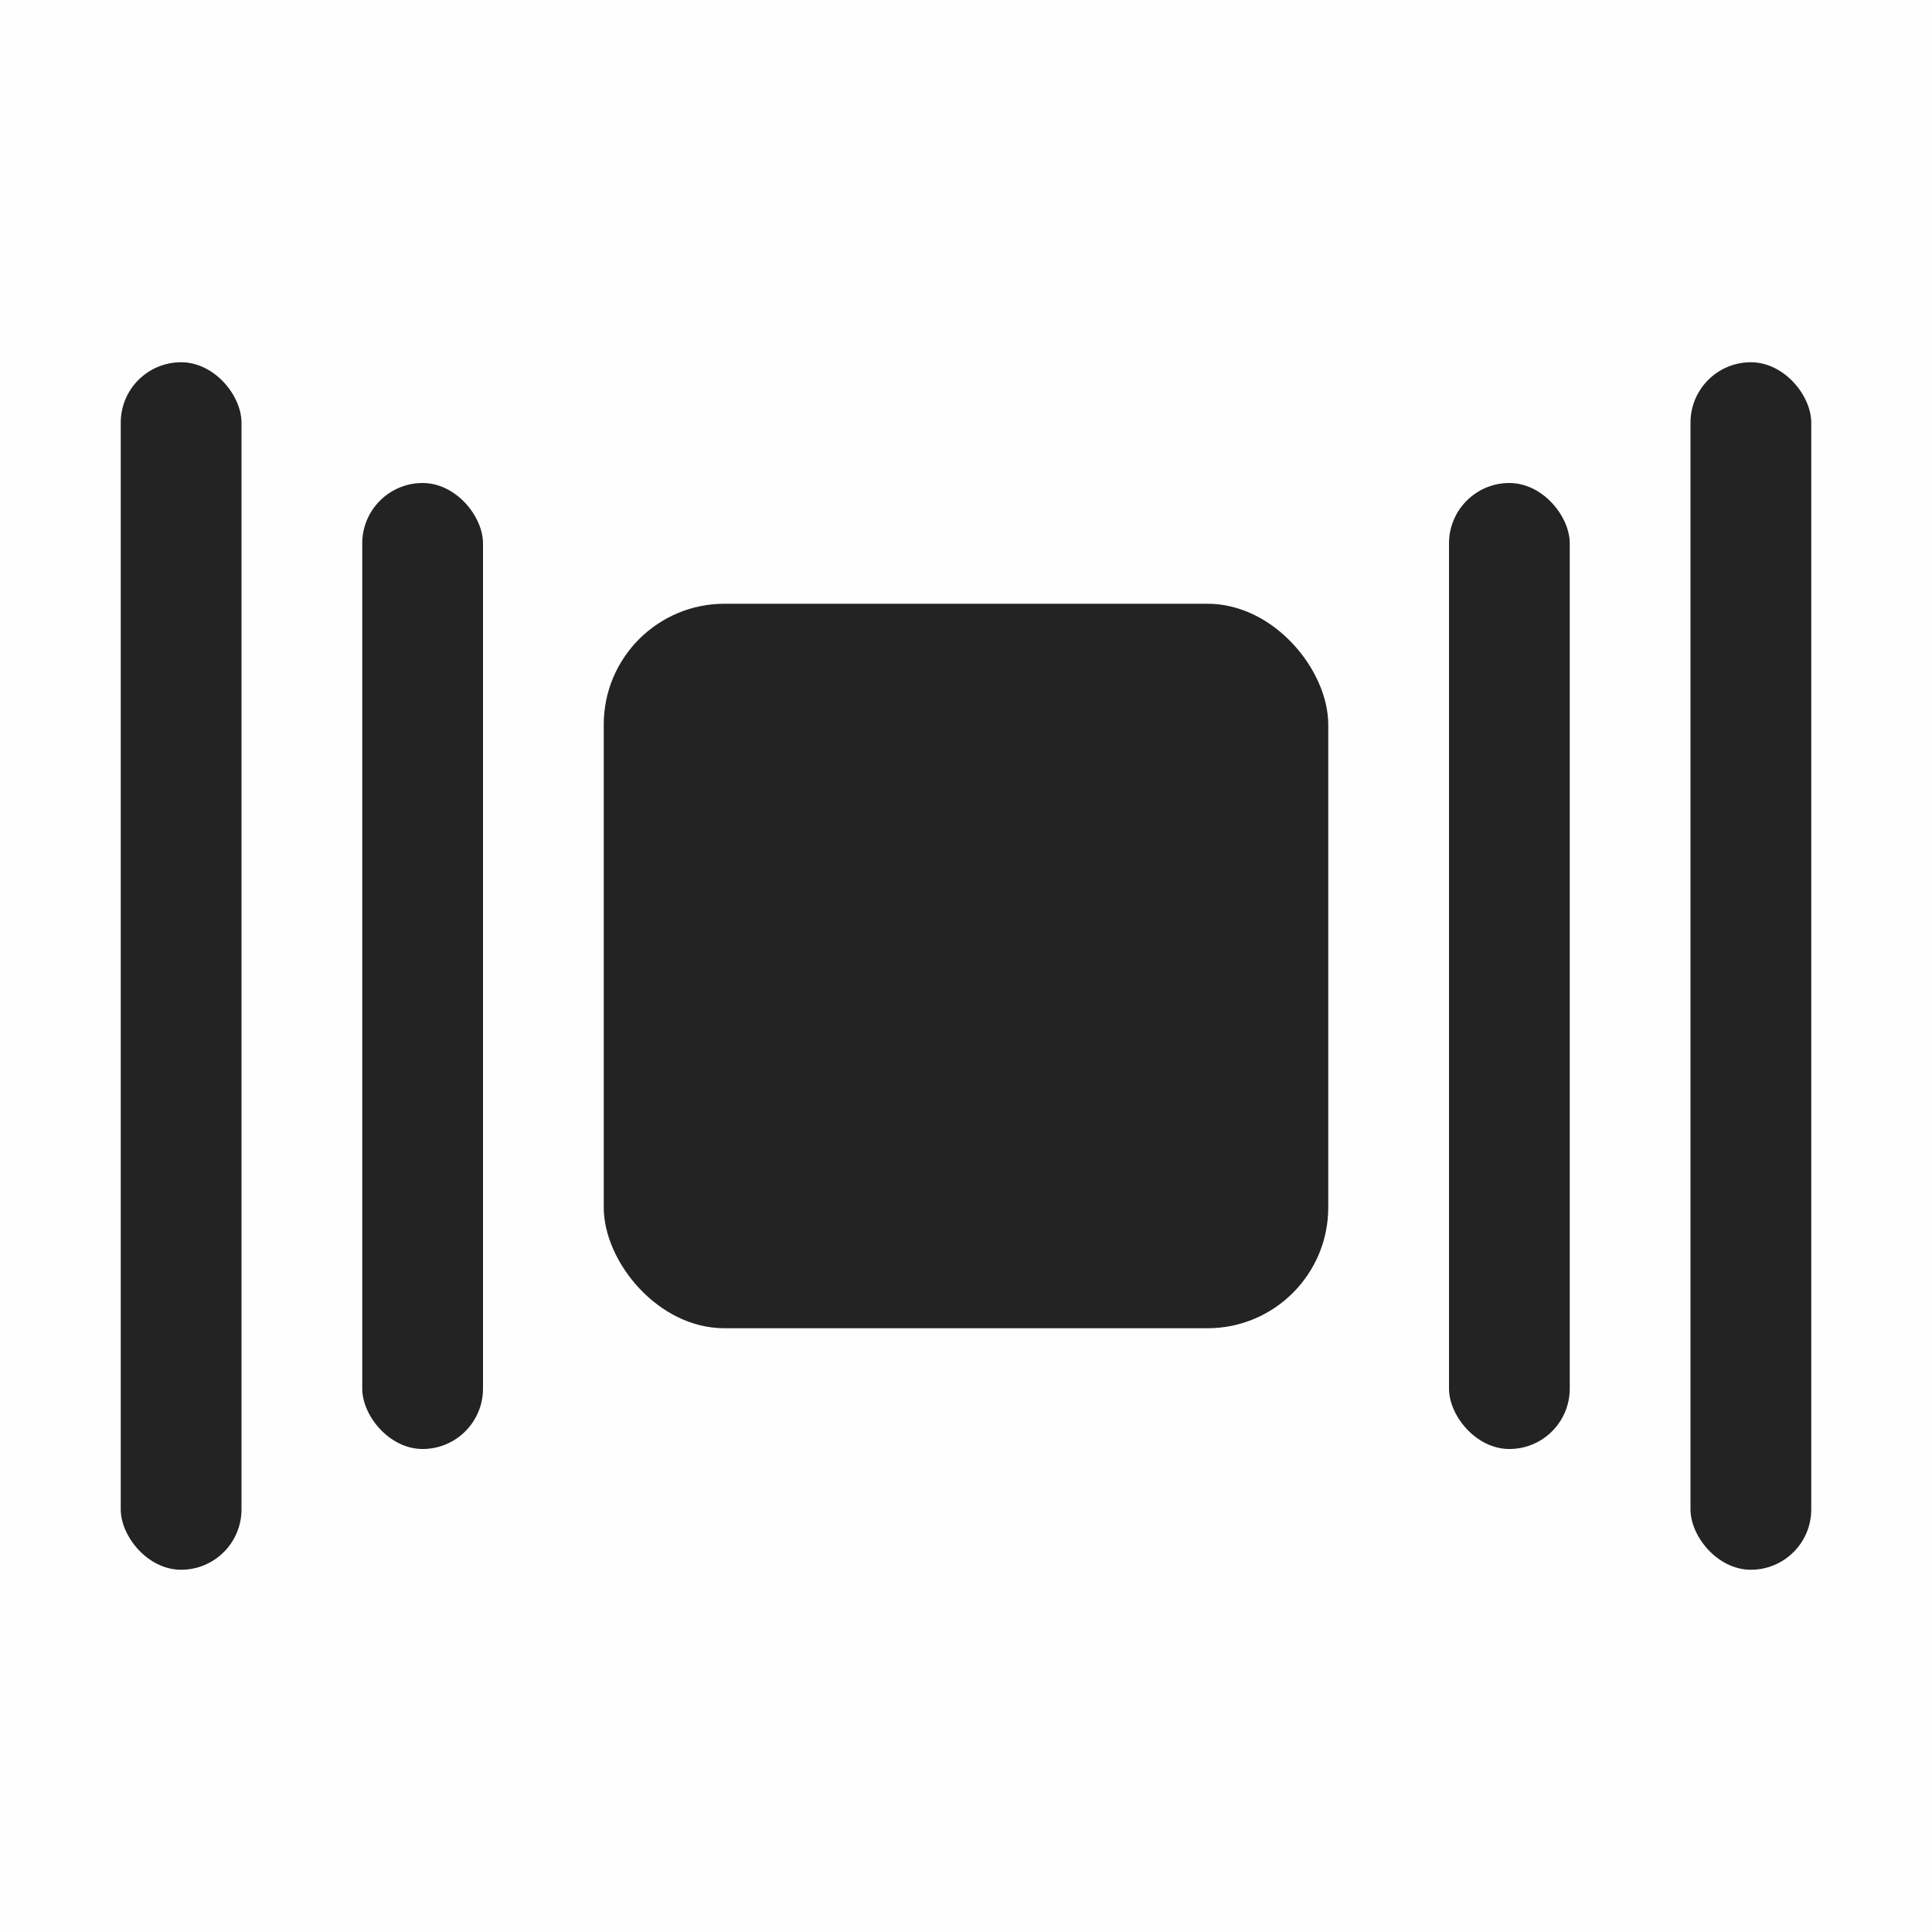 <svg viewBox='0 0 16 16' xmlns='http://www.w3.org/2000/svg'><g transform='translate(-337 -117)'><path color='#bebebe' d='M337 117h16v16h-16z' fill='gray' fill-opacity='.01'/><rect color='#bebebe' fill='#232323' height='10' ry='.5' width='1' x='338' y='120'/><rect color='#bebebe' fill='#232323' height='8' ry='.5' width='1' x='340' y='121'/><rect color='#bebebe' fill='#232323' height='8' ry='.5' width='1' x='349' y='121'/><rect color='#bebebe' fill='#232323' height='10' ry='.5' width='1' x='351' y='120'/><rect fill='#232323' height='6' ry='1' width='6' x='342' y='122'/></g></svg>
